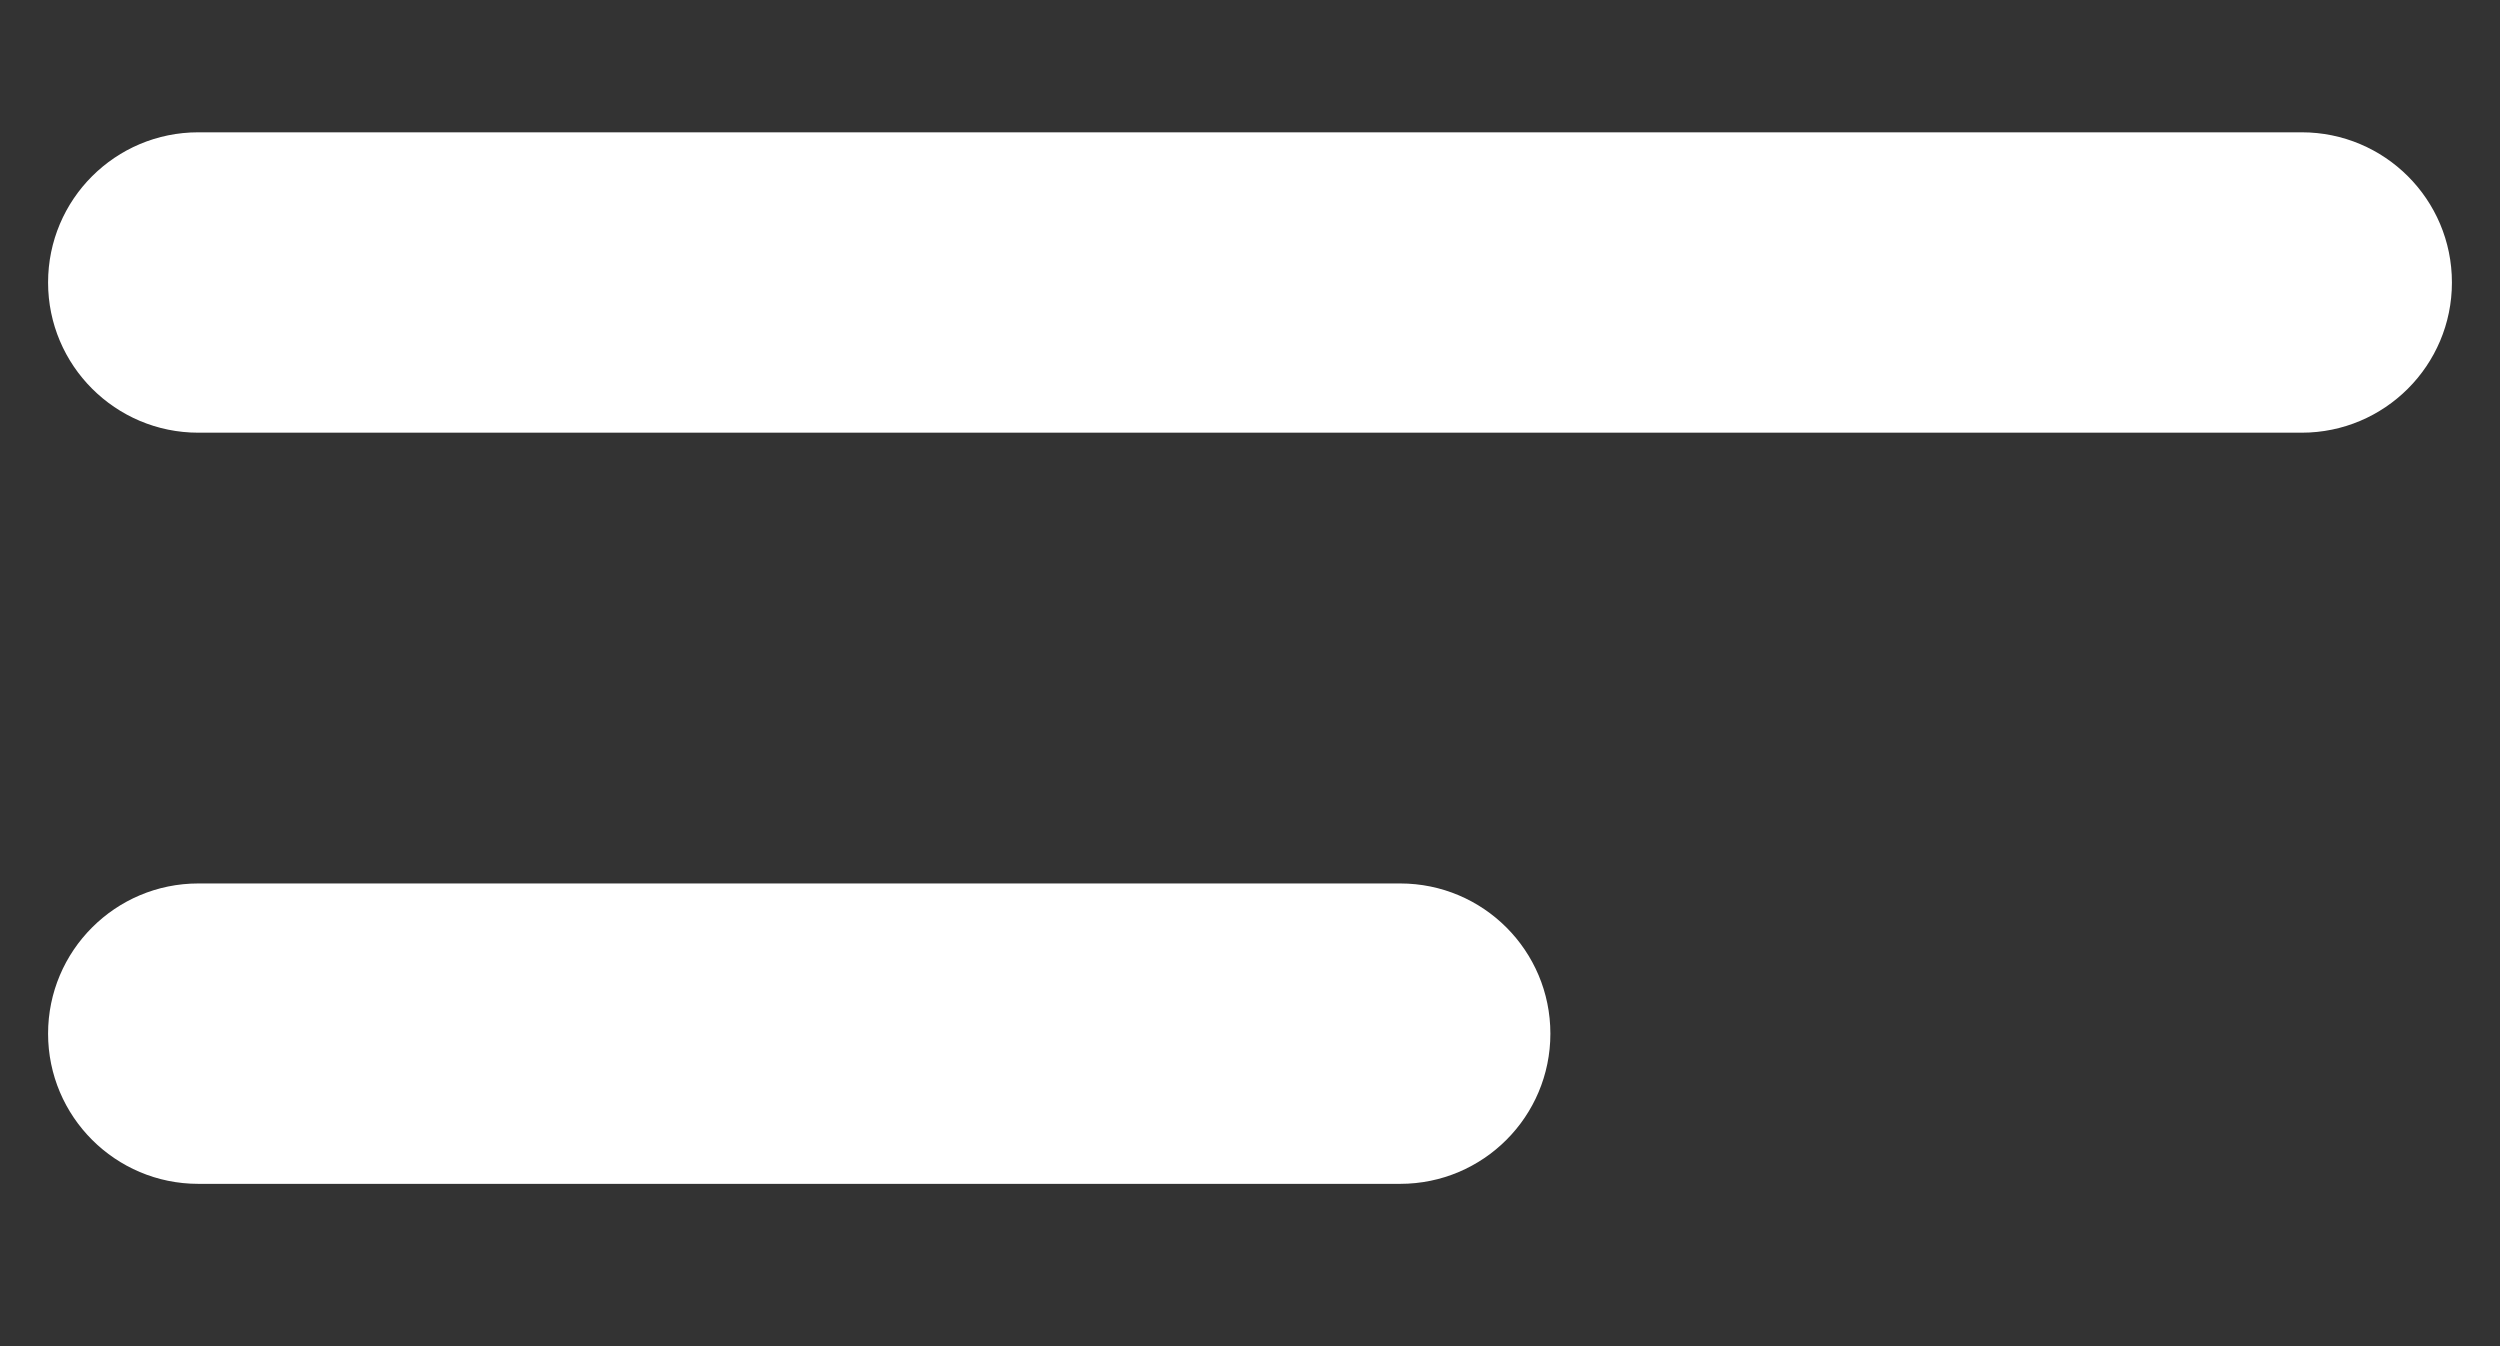 ﻿<?xml version="1.0" encoding="utf-8"?>
<svg version="1.1" xmlns:xlink="http://www.w3.org/1999/xlink" width="13px" height="7px" xmlns="http://www.w3.org/2000/svg">
  <rect width="100%" height="100%" fill="#333333" stroke="none"/>
  <g transform="matrix(1 0 0 1 -56 -21 )">
    <path d="M 11.969 0.688  L 1.031 0.688  C 0.6 0.688  0.25 1.037  0.25 1.469  C 0.25 1.9  0.6 2.25  1.031 2.25  L 11.969 2.25  C 12.4 2.25  12.75 1.9  12.75 1.469  C 12.75 1.037  12.4 0.688  11.969 0.688  Z M 7.281 4.594  L 1.031 4.594  C 0.6 4.594  0.25 4.944  0.25 5.375  C 0.25 5.806  0.6 6.156  1.031 6.156  L 7.281 6.156  C 7.713 6.156  8.062 5.806  8.062 5.375  C 8.062 4.944  7.713 4.594  7.281 4.594  Z " fill-rule="nonzero" fill="#ffffff" stroke="none" transform="matrix(1 0 0 1 56 21 )" />
  </g>
</svg>